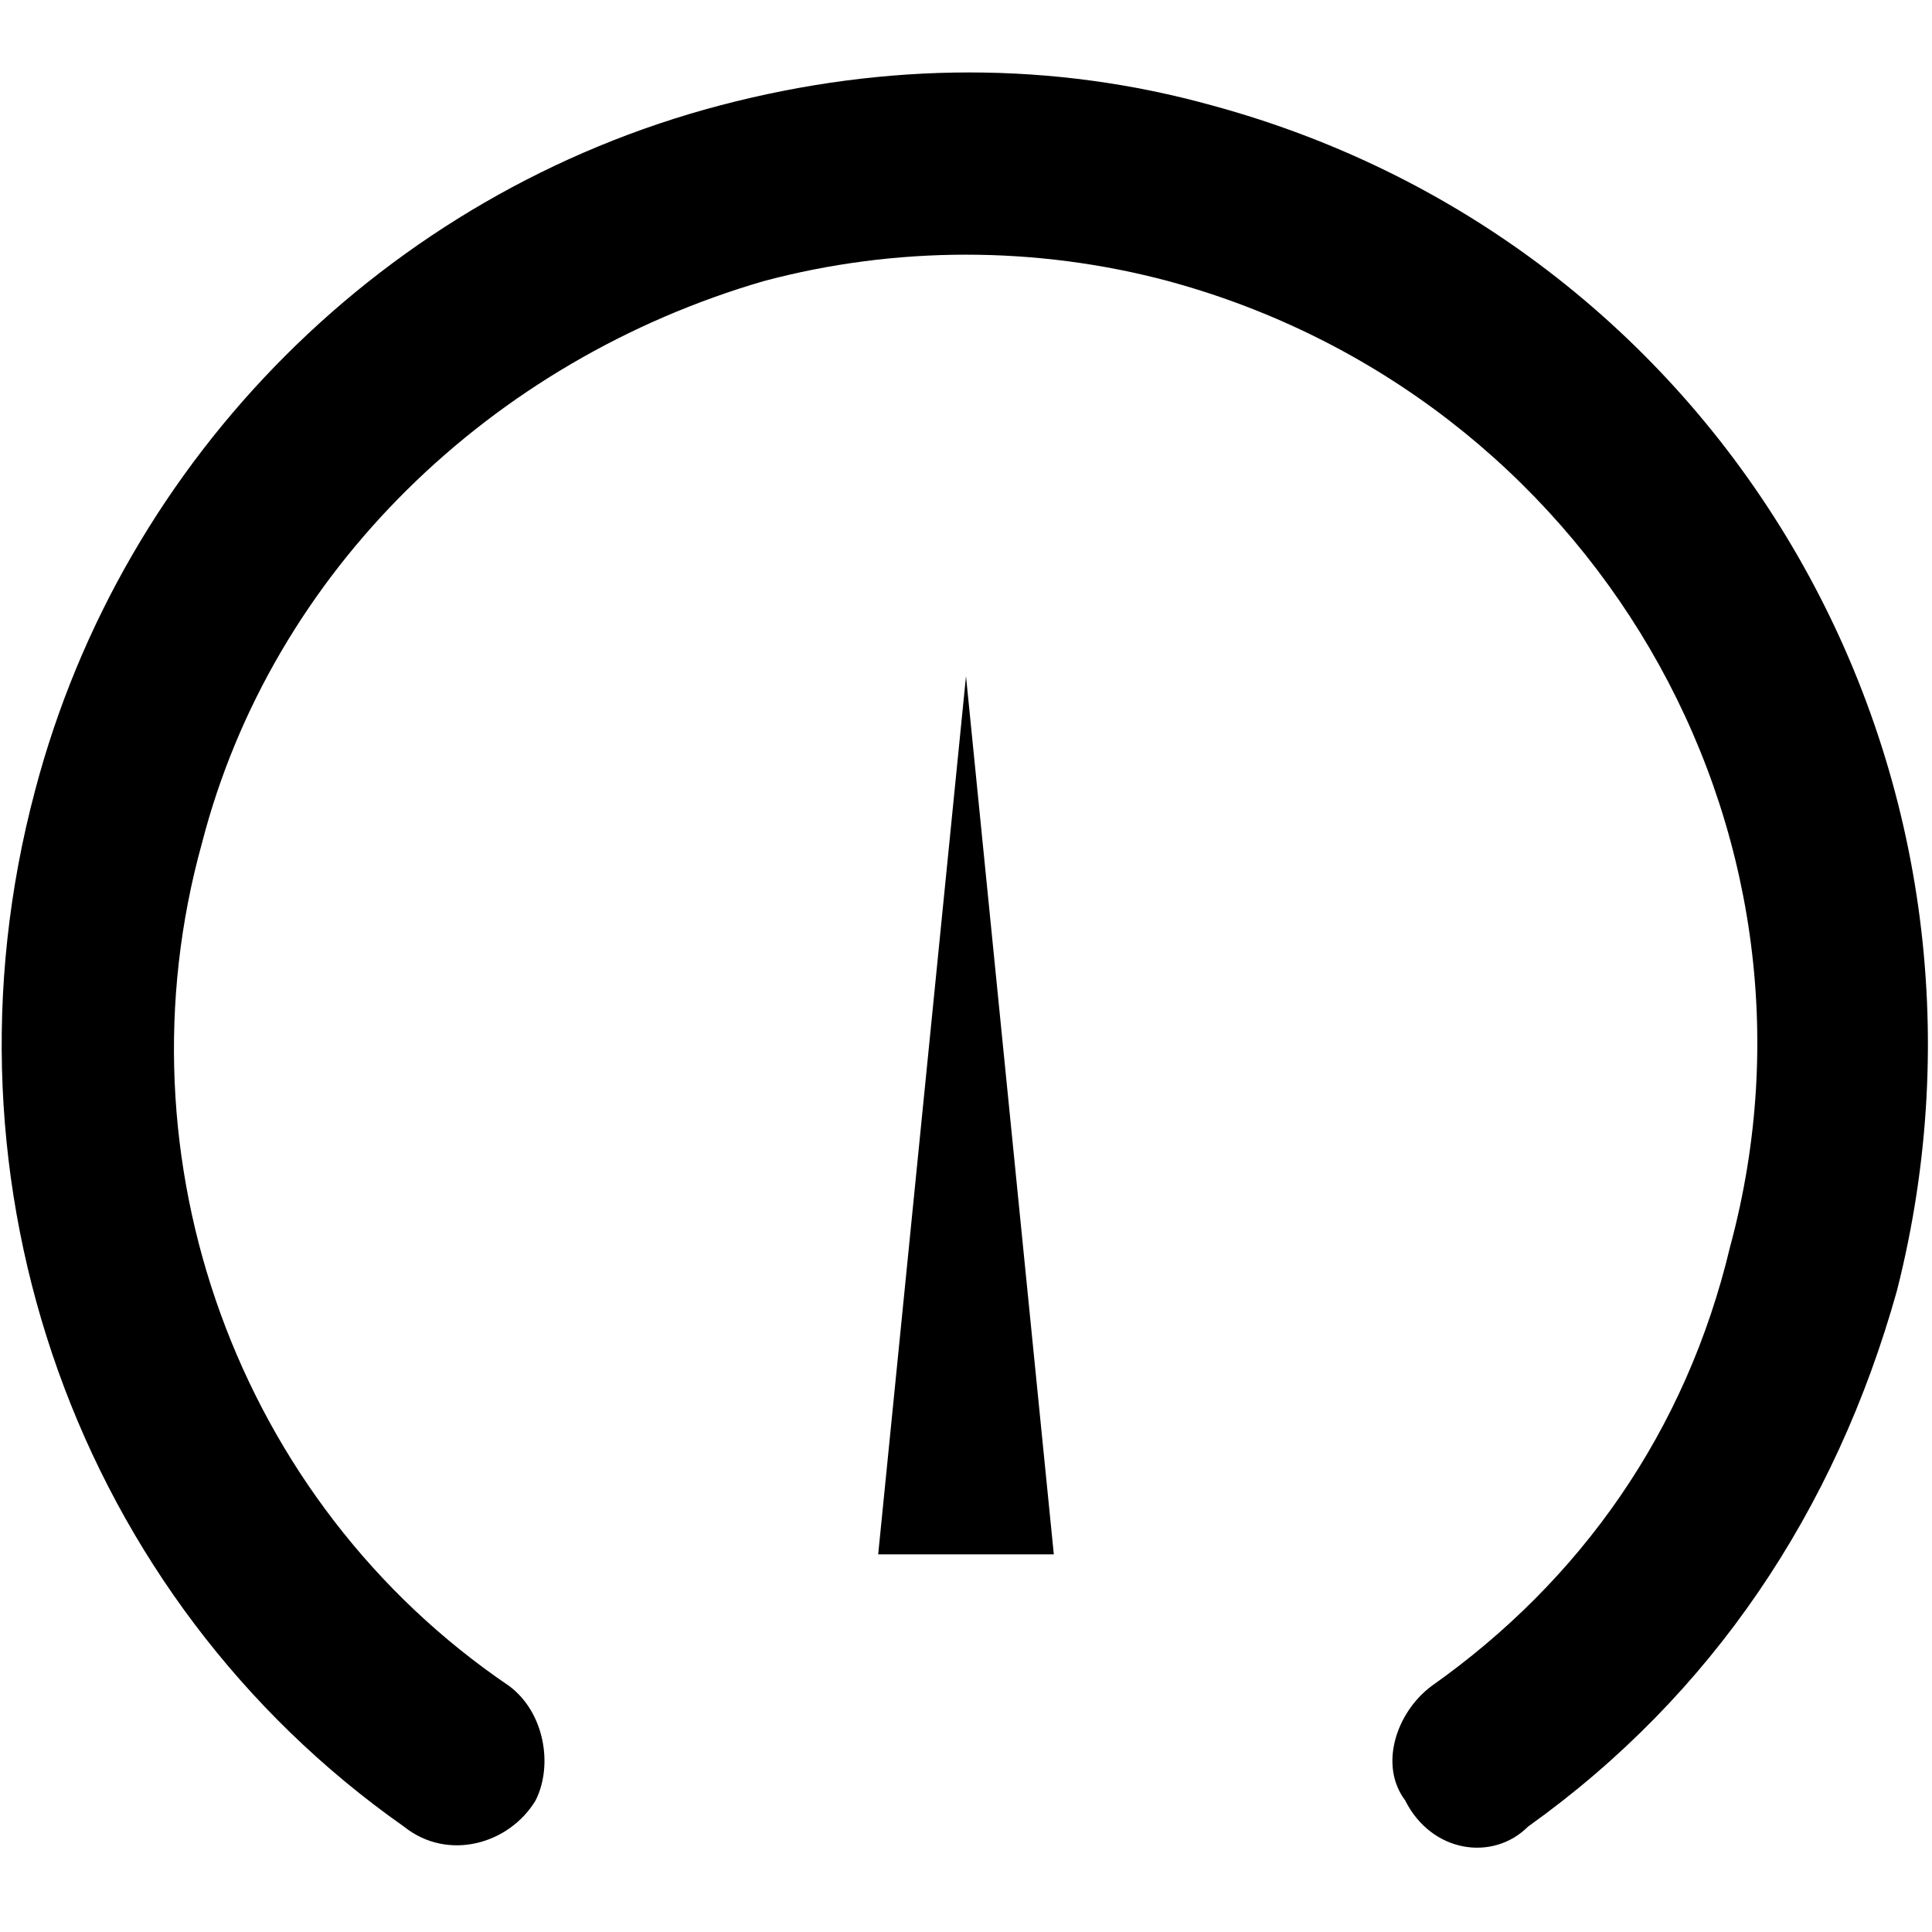 <svg t="1704853855704" class="icon" viewBox="0 0 1024 1024" version="1.1" xmlns="http://www.w3.org/2000/svg" p-id="6114" width="32" height="32"><path d="M744.727 954.182c-13.964-18.618-4.655-46.545 13.964-60.509 79.127-55.855 134.982-134.982 158.255-232.727 60.509-223.418-74.473-451.491-297.891-512-69.818-18.618-144.291-18.618-214.109 0-144.291 41.891-260.655 153.6-297.891 297.891-46.545 167.564 18.618 349.091 162.909 446.836 18.618 13.964 23.273 41.891 13.964 60.509-13.964 23.273-46.545 32.582-69.818 13.964C41.891 847.127-37.236 628.364 18.618 418.909c46.545-176.873 186.182-316.509 363.055-363.055 88.436-23.273 176.873-23.273 260.655 0 274.618 74.473 432.873 353.745 363.055 628.364-32.582 116.364-97.745 214.109-195.491 283.927-18.618 18.618-51.2 13.964-65.164-13.964z" p-id="6115"></path><path d="M465.455 823.855l46.545-465.455 46.545 465.455z" p-id="6116"></path></svg>